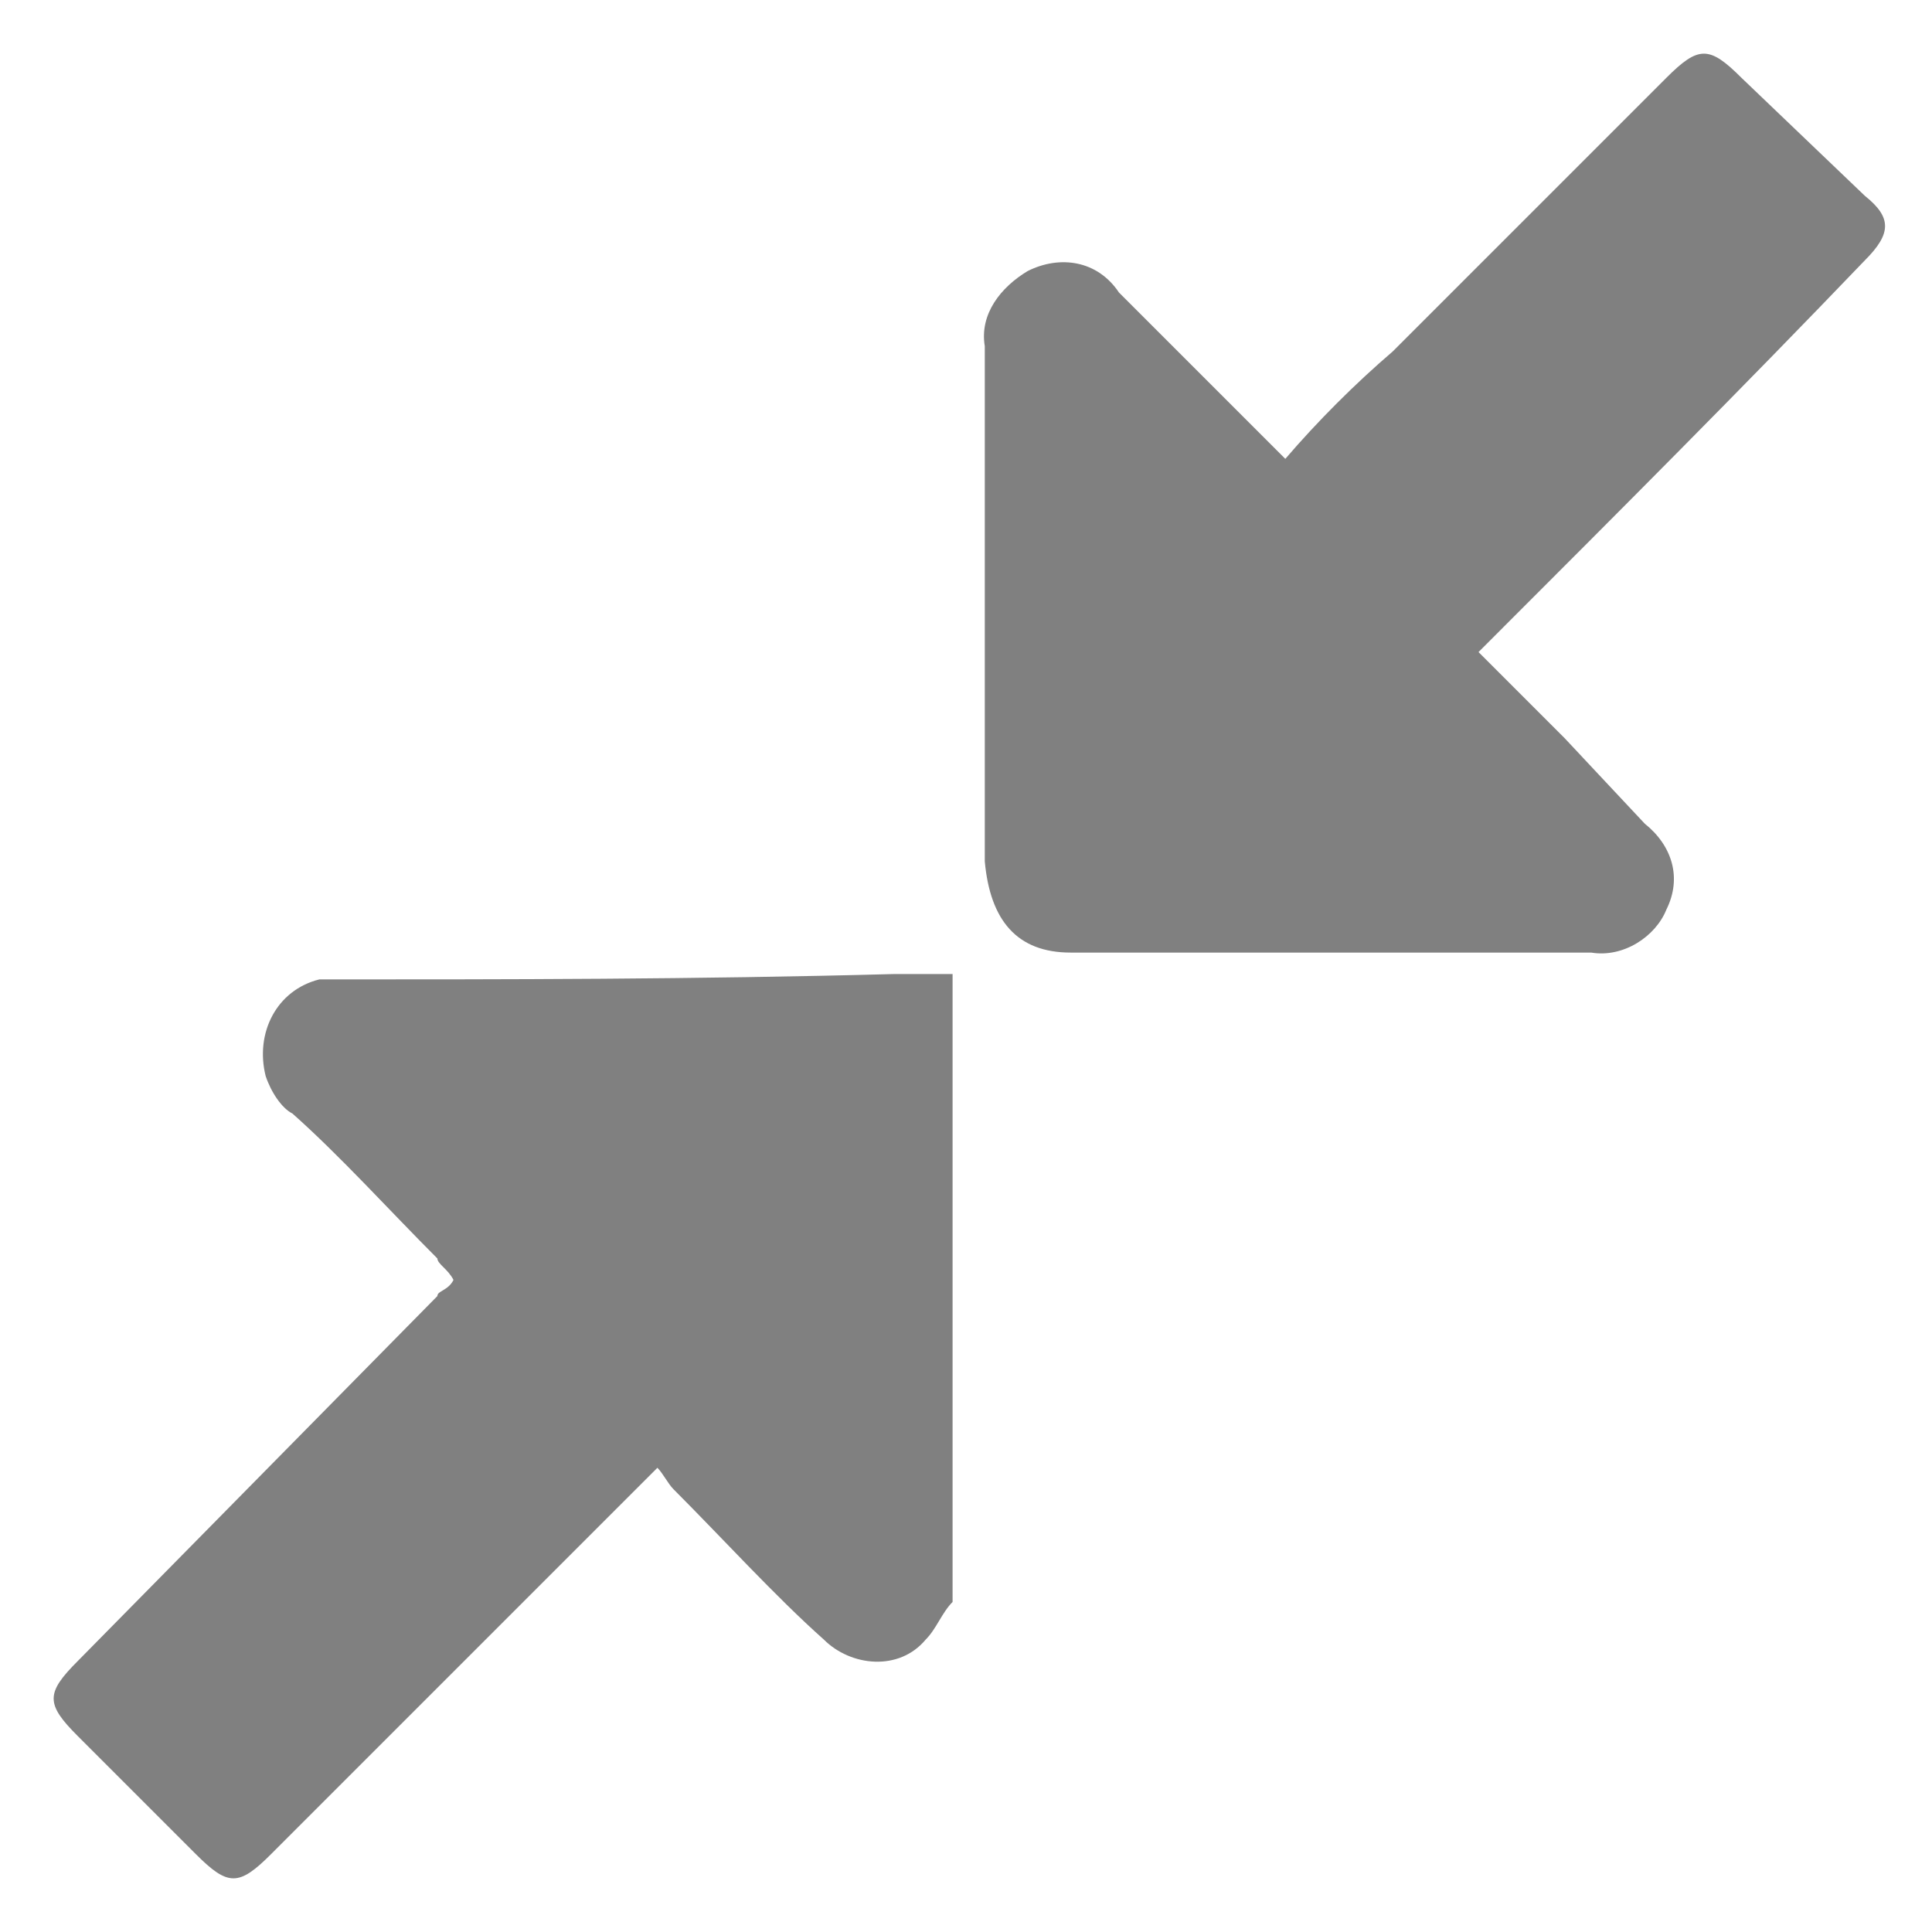 <?xml version="1.0" encoding="utf-8"?>
<!-- Generator: Adobe Illustrator 24.1.2, SVG Export Plug-In . SVG Version: 6.00 Build 0)  -->
<svg version="1.1" id="Layer_1" xmlns="http://www.w3.org/2000/svg" xmlns:xlink="http://www.w3.org/1999/xlink" x="0px" y="0px"
	 viewBox="0 0 36 36" style="enable-background:new 0 0 36 36;" xml:space="preserve">
<style type="text/css">
	.st0{fill:#808080;}
</style>
<g id="minimise" transform="translate(0.15 -0.05)">
	<path id="Path_211" class="st0" d="M5.8,18.3L5.8,18.3c-0.8,0.2-1.2,1-1,1.8c0.1,0.3,0.3,0.6,0.5,0.7c0.9,0.8,1.8,1.8,2.7,2.7
		c0,0.1,0.2,0.2,0.3,0.4C8.2,24.1,8,24.1,8,24.2L1.3,31c-0.6,0.6-0.6,0.8,0,1.4l2.2,2.2c0.6,0.6,0.8,0.6,1.4,0l5.3-5.3l1.9-1.9
		c0.1,0.1,0.2,0.3,0.3,0.4c0.9,0.9,1.9,2,2.8,2.8c0.5,0.5,1.4,0.6,1.9,0c0,0,0,0,0,0c0.2-0.2,0.3-0.5,0.5-0.7V18.2h-1.1
		C12.8,18.3,9.3,18.3,5.8,18.3z"/>
	<path id="Path_212" class="st0" d="M19.8,17.8h9.7c0.6,0.1,1.2-0.3,1.4-0.8c0.3-0.6,0.1-1.2-0.4-1.6L29,13.8l-1.6-1.6l0.3-0.3
		c2.3-2.3,4.6-4.6,6.9-7c0.5-0.5,0.5-0.8,0-1.2l-2.3-2.2c-0.6-0.6-0.8-0.6-1.4,0l-5.1,5.1c-0.7,0.6-1.4,1.3-2,2l-0.3-0.3l-2.8-2.8
		c-0.4-0.6-1.1-0.7-1.7-0.4c-0.5,0.3-0.9,0.8-0.8,1.4v9.6C18.3,17.2,18.8,17.8,19.8,17.8z"/>
</g>
</svg>
